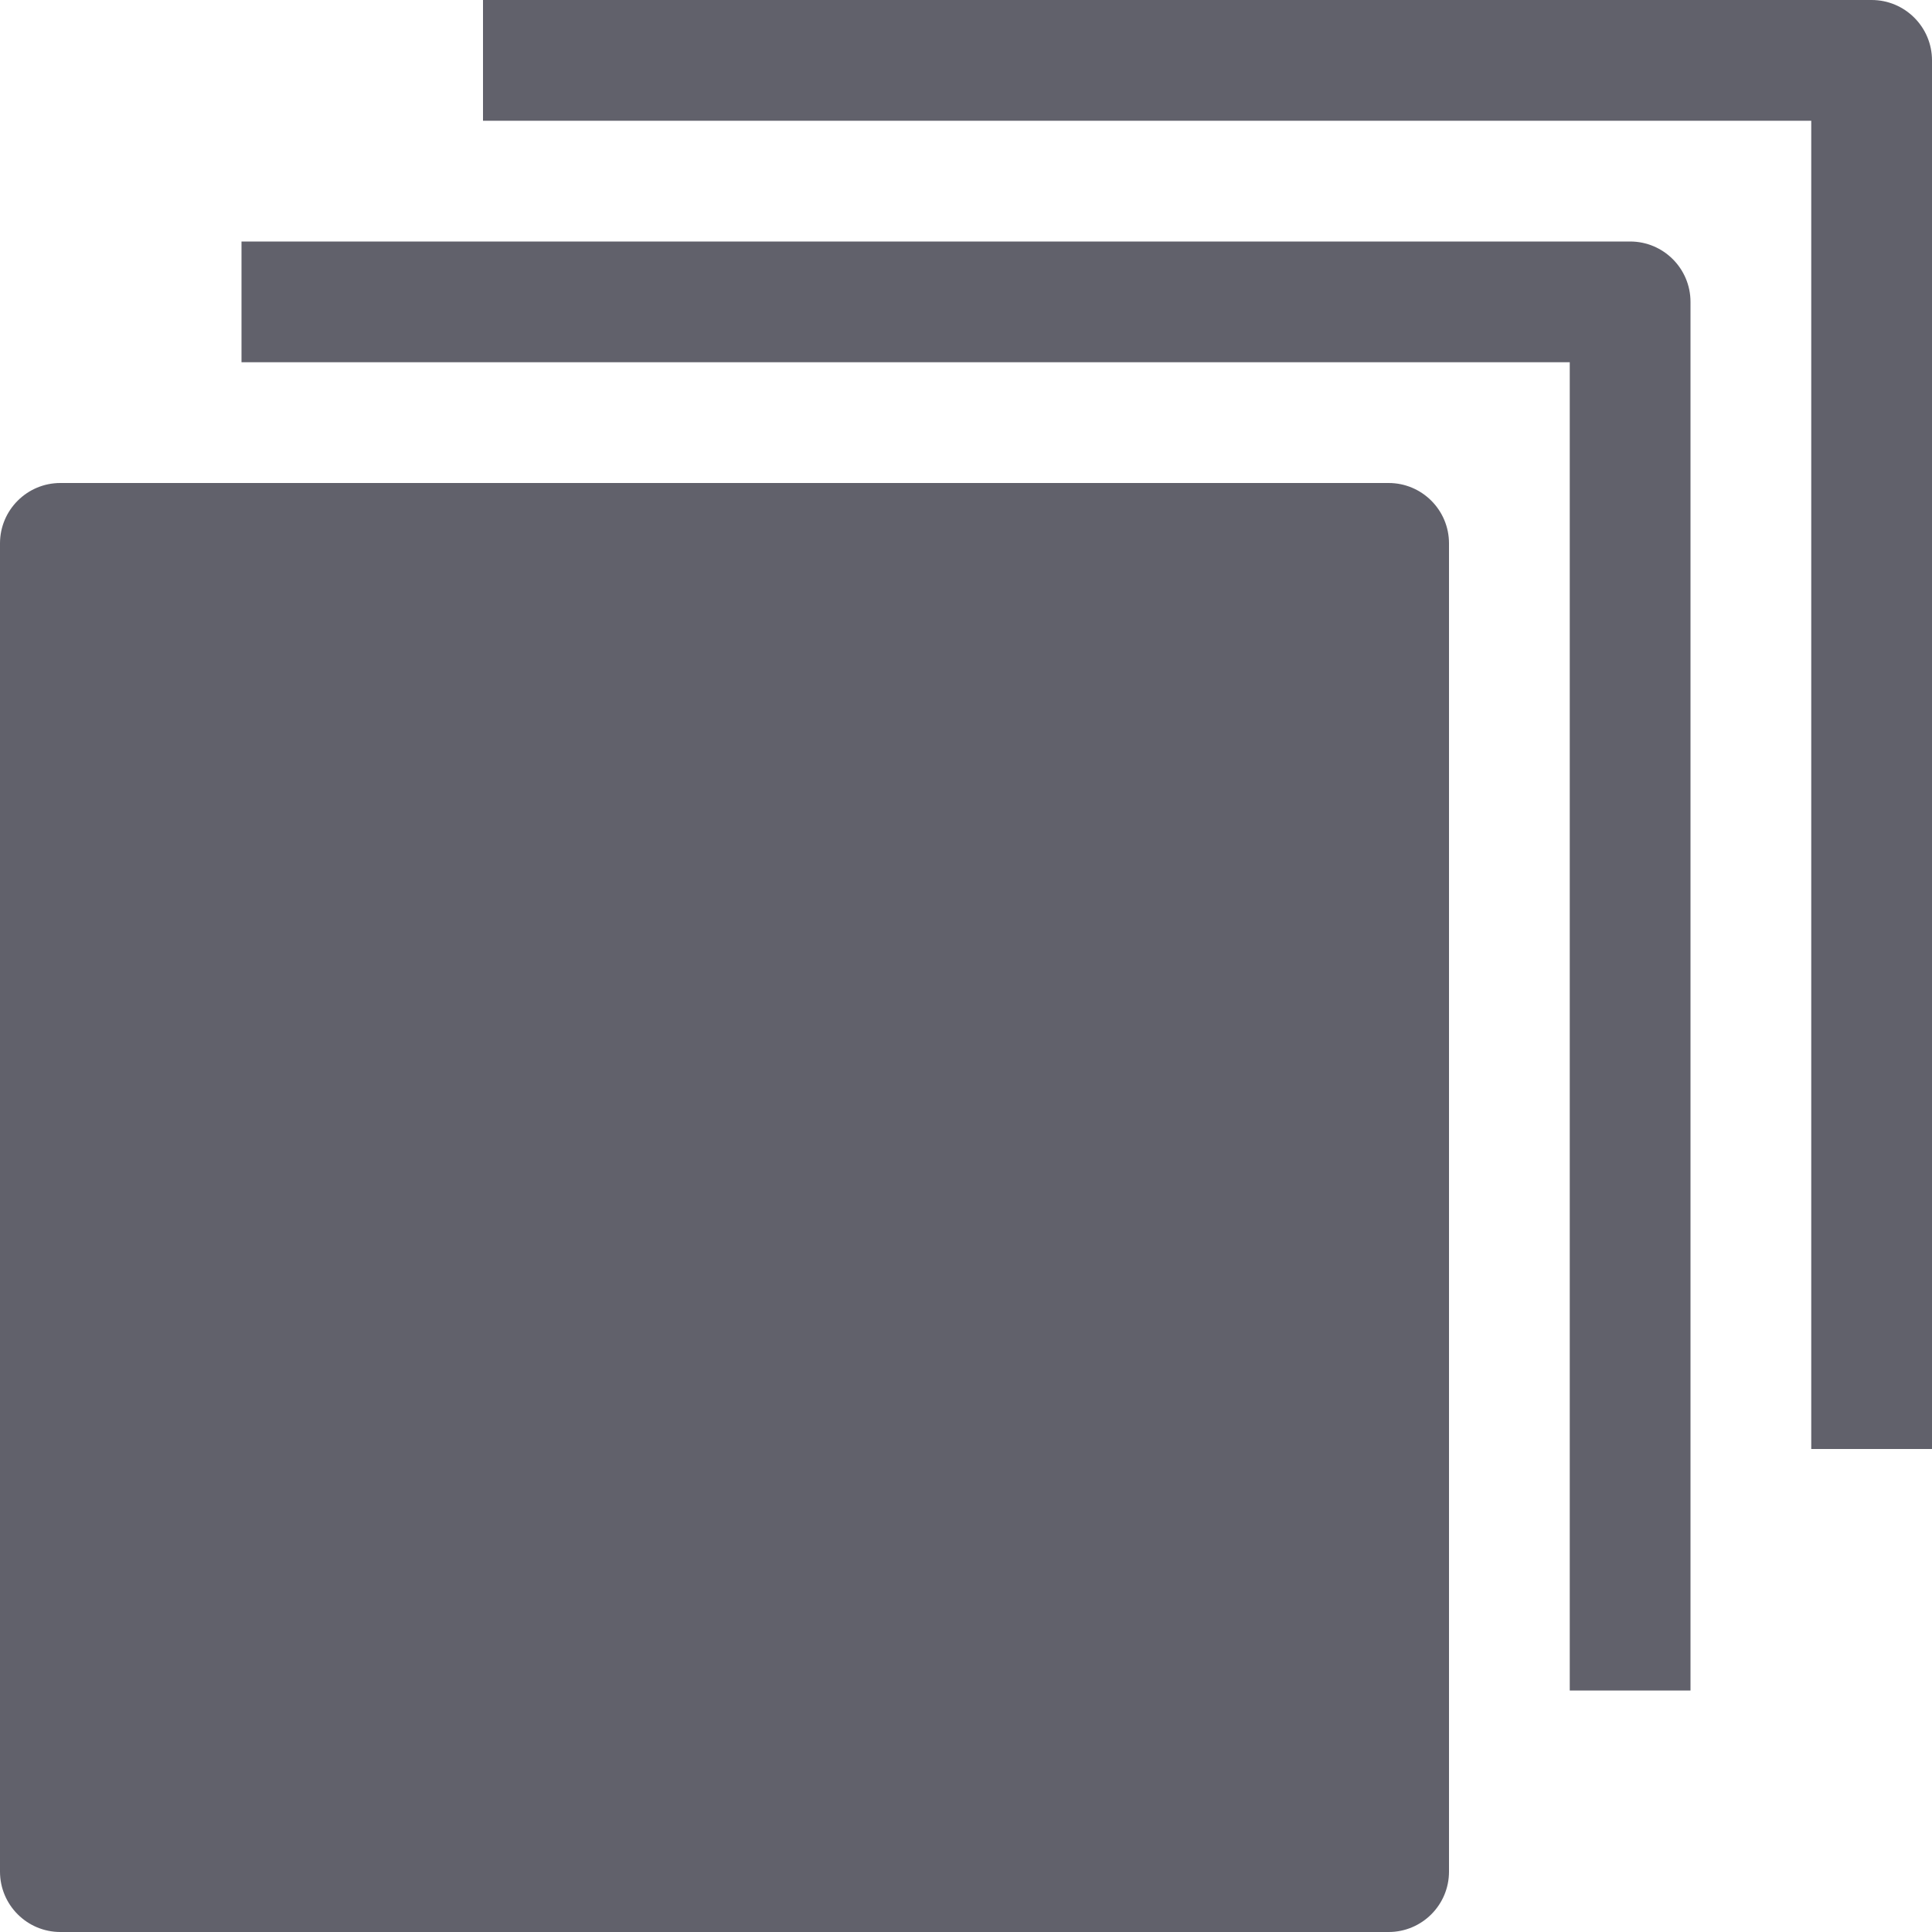 <svg xmlns="http://www.w3.org/2000/svg" height="32" width="32" viewBox="0 0 32 32"><title>layers 2 6</title><g fill="#61616b" class="nc-icon-wrapper"><path fill="#61616b" d="M23,8H1C0.448,8,0,8.448,0,9v22c0,0.552,0.448,1,1,1h22c0.552,0,1-0.448,1-1V9C24,8.448,23.552,8,23,8z"></path> <path data-color="color-2" fill="#61616b" d="M27,4H4v2h22v22h2V5C28,4.448,27.552,4,27,4z"></path> <path data-color="color-2" fill="#61616b" d="M31,0H8v2h22v22h2V1C32,0.448,31.552,0,31,0z"></path></g></svg>